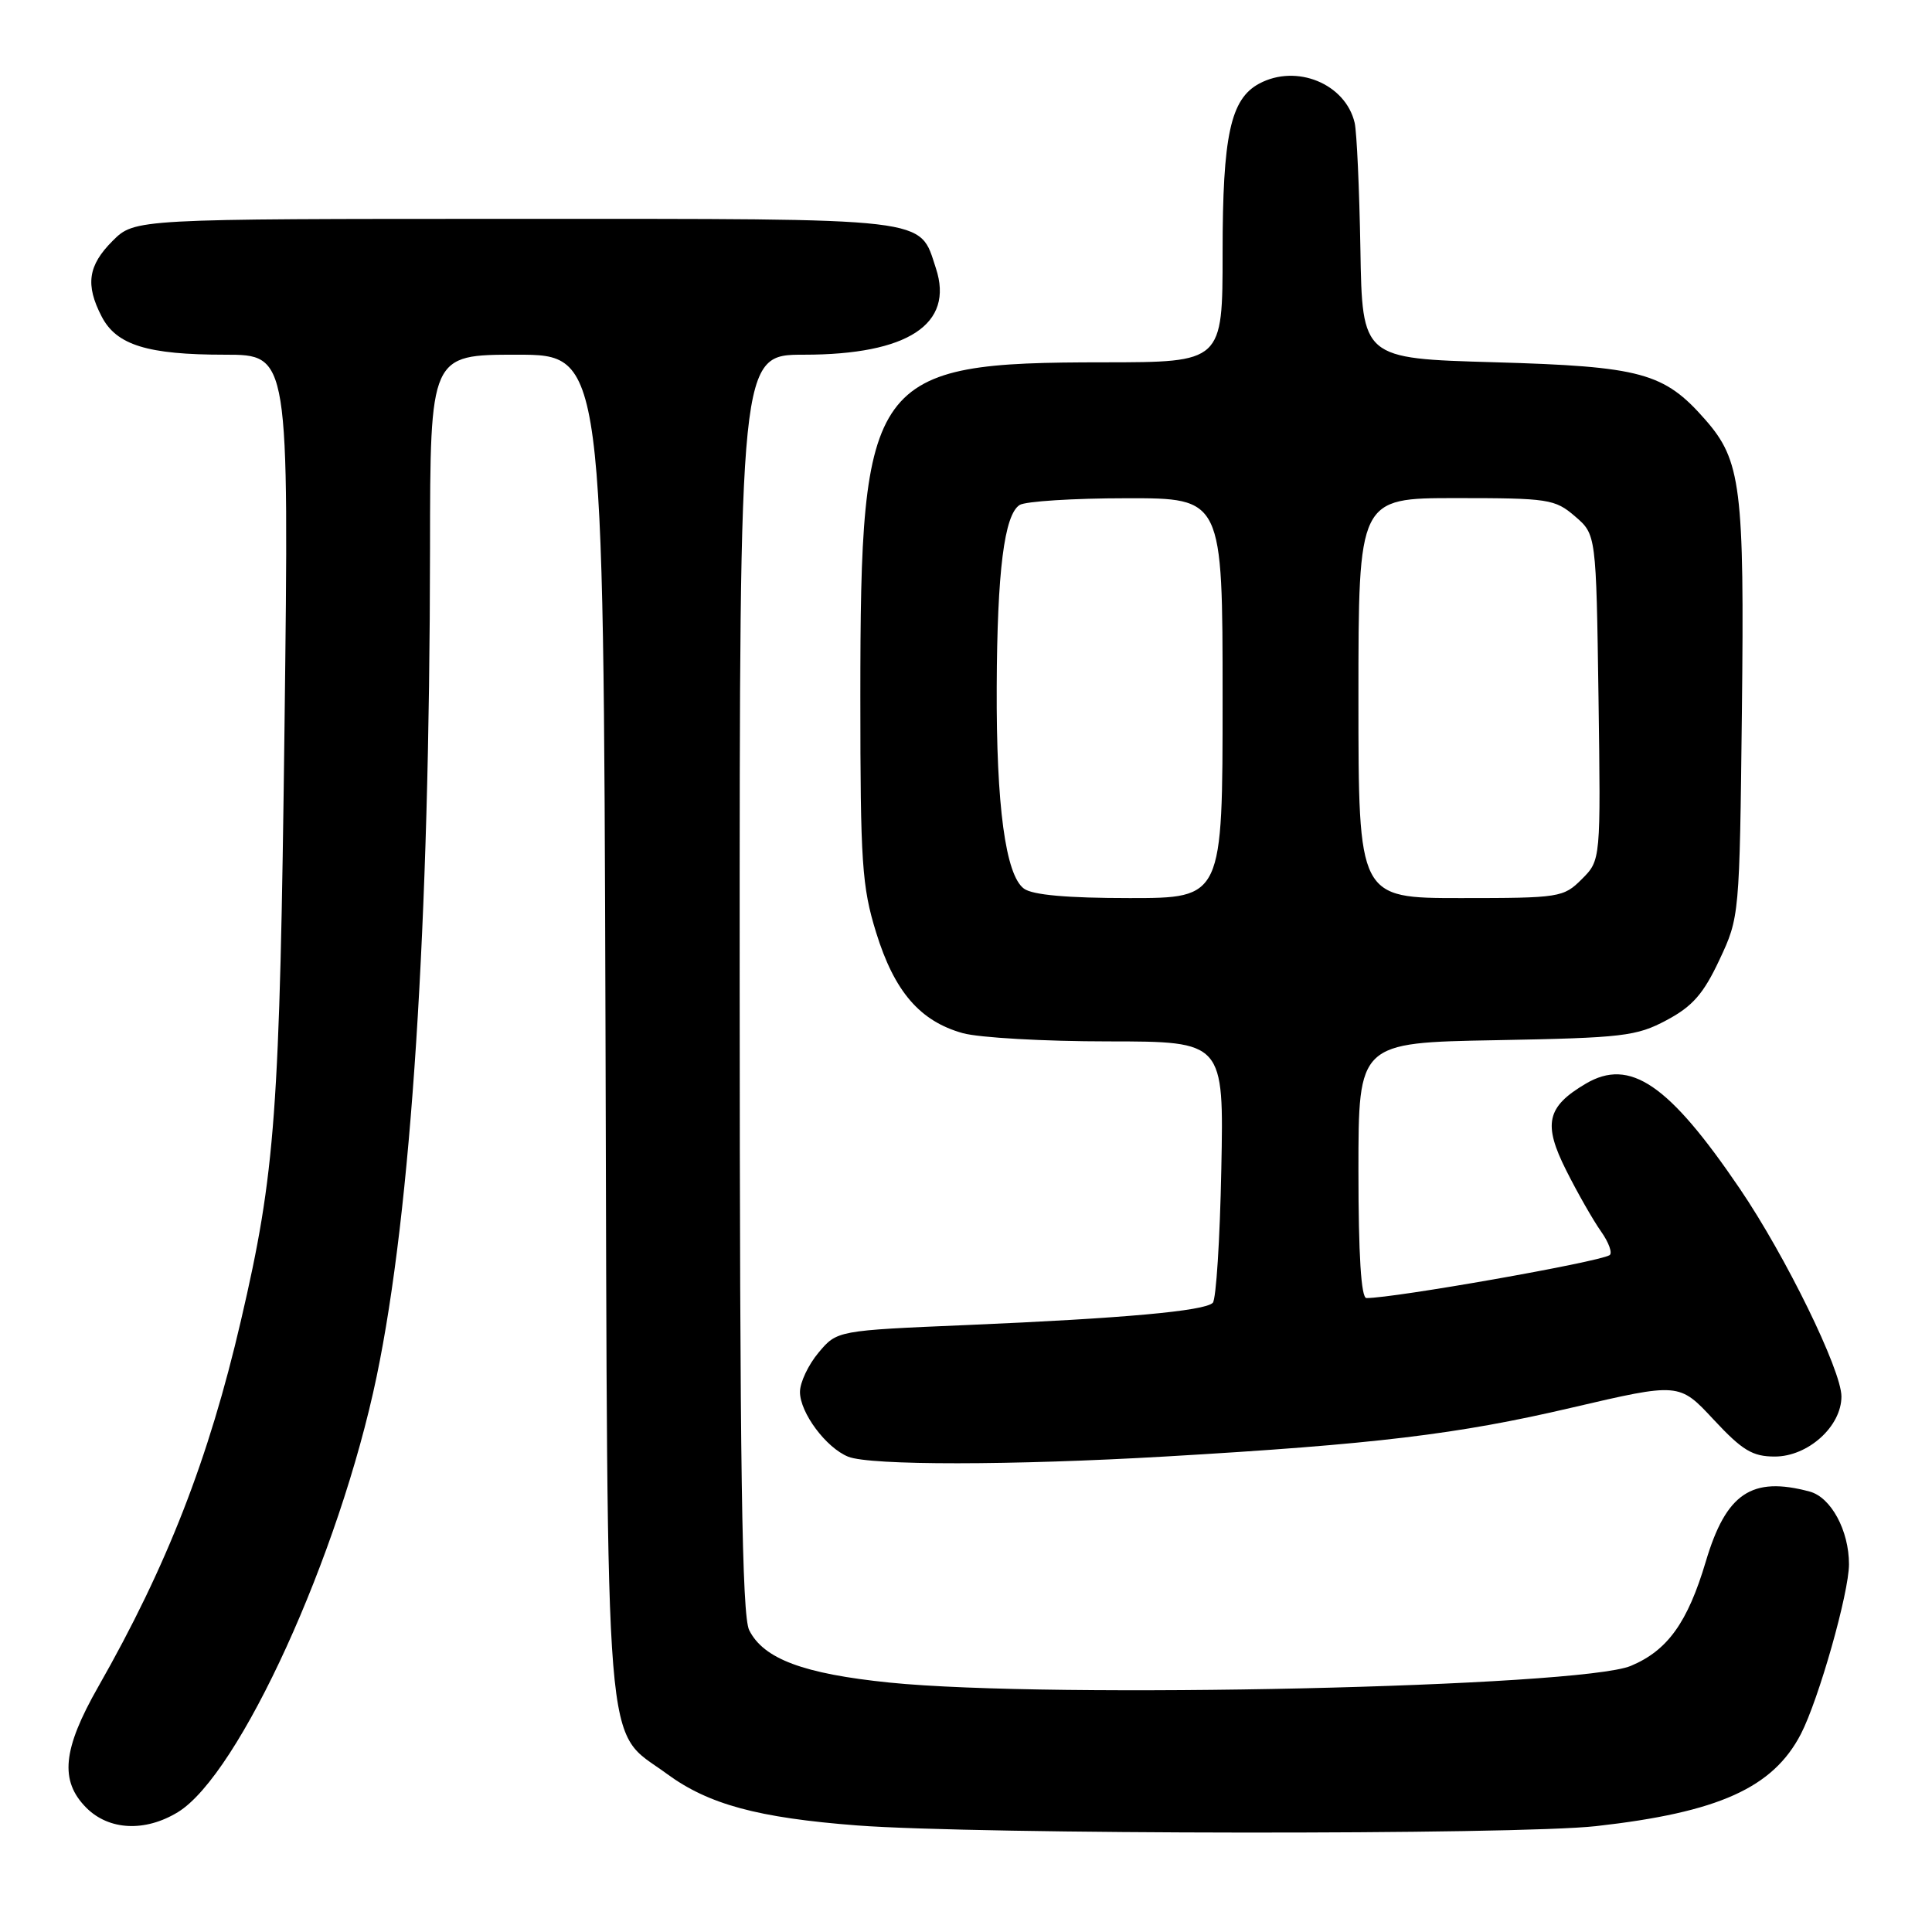 <?xml version="1.0" encoding="UTF-8" standalone="no"?>
<!DOCTYPE svg PUBLIC "-//W3C//DTD SVG 1.1//EN" "http://www.w3.org/Graphics/SVG/1.1/DTD/svg11.dtd" >
<svg xmlns="http://www.w3.org/2000/svg" xmlns:xlink="http://www.w3.org/1999/xlink" version="1.1" viewBox="0 0 256 256">
 <g >
 <path fill="currentColor"
d=" M 211.50 241.97 C 227.72 240.15 234.93 236.90 238.63 229.76 C 241.00 225.16 245.00 211.06 245.00 207.27 C 245.00 202.80 242.62 198.40 239.79 197.64 C 232.11 195.58 228.72 197.86 226.03 206.90 C 223.62 215.00 220.96 218.70 216.09 220.74 C 209.35 223.55 139.33 225.13 117.86 222.95 C 106.47 221.79 101.17 219.81 99.27 216.00 C 98.31 214.07 98.03 194.57 98.01 130.25 C 98.00 47.00 98.00 47.00 106.53 47.00 C 120.29 47.00 126.46 42.96 124.01 35.54 C 121.77 28.74 123.98 29.00 68.20 29.00 C 17.85 29.00 17.85 29.00 14.92 31.92 C 11.66 35.18 11.29 37.73 13.47 41.94 C 15.43 45.73 19.54 47.00 29.80 47.00 C 38.30 47.00 38.30 47.00 37.70 96.25 C 37.07 147.54 36.50 155.32 31.92 175.00 C 27.67 193.31 22.14 207.49 13.02 223.50 C 8.29 231.80 7.88 235.97 11.45 239.55 C 14.45 242.54 19.22 242.77 23.57 240.12 C 31.70 235.16 44.98 206.06 49.91 182.38 C 54.50 160.35 56.93 122.70 56.98 72.75 C 57.00 47.00 57.00 47.00 68.48 47.00 C 79.96 47.00 79.96 47.00 80.23 135.75 C 80.53 235.84 79.96 228.85 88.36 235.04 C 93.87 239.09 100.42 240.87 113.58 241.88 C 129.41 243.09 200.93 243.16 211.50 241.97 Z  M 154.50 192.99 C 182.16 191.38 193.15 190.06 208.23 186.53 C 222.50 183.20 222.50 183.20 227.06 188.10 C 230.87 192.19 232.21 193.00 235.17 193.00 C 239.57 193.00 244.00 189.01 244.00 185.04 C 244.00 181.56 236.61 166.45 230.53 157.50 C 221.12 143.64 215.97 140.13 210.11 143.60 C 204.94 146.65 204.43 148.93 207.54 155.10 C 209.03 158.07 211.11 161.71 212.15 163.18 C 213.19 164.65 213.69 166.07 213.27 166.32 C 211.72 167.25 184.80 172.00 181.06 172.00 C 180.36 172.00 180.00 166.32 180.00 155.08 C 180.00 138.16 180.00 138.16 198.25 137.83 C 215.05 137.52 216.84 137.31 220.83 135.18 C 224.27 133.35 225.72 131.69 227.83 127.19 C 230.49 121.53 230.50 121.37 230.81 94.32 C 231.15 64.55 230.70 61.01 225.95 55.60 C 220.49 49.37 217.48 48.56 198.00 48.00 C 180.50 47.50 180.50 47.50 180.26 33.00 C 180.12 25.02 179.78 17.50 179.50 16.28 C 178.29 11.10 171.80 8.43 166.85 11.08 C 163.05 13.12 162.00 17.95 162.00 33.47 C 162.00 48.00 162.00 48.00 146.25 48.01 C 115.31 48.02 114.00 49.81 114.00 92.35 C 114.00 114.32 114.21 117.47 116.09 123.56 C 118.51 131.39 121.90 135.32 127.58 136.90 C 129.74 137.50 138.40 137.99 146.83 137.99 C 162.17 138.00 162.17 138.00 161.83 154.92 C 161.65 164.22 161.14 172.20 160.70 172.63 C 159.61 173.72 148.84 174.69 128.21 175.57 C 110.92 176.30 110.92 176.30 108.46 179.23 C 107.11 180.84 106.00 183.18 106.00 184.44 C 106.00 187.19 109.46 191.84 112.39 193.02 C 115.29 194.19 134.10 194.18 154.50 192.99 Z  M 135.68 117.75 C 133.24 115.96 132.00 106.78 132.07 91.00 C 132.13 75.71 133.07 68.20 135.11 66.91 C 135.87 66.43 142.24 66.02 149.25 66.02 C 162.00 66.00 162.00 66.00 162.00 92.50 C 162.00 119.00 162.00 119.00 149.69 119.00 C 141.42 119.00 136.82 118.59 135.68 117.75 Z  M 180.00 92.50 C 180.00 66.00 180.00 66.00 192.94 66.00 C 205.18 66.00 206.04 66.13 208.69 68.41 C 211.50 70.82 211.50 70.82 211.81 92.40 C 212.11 113.98 212.11 113.98 209.60 116.49 C 207.17 118.92 206.67 119.00 193.55 119.00 C 180.00 119.00 180.00 119.00 180.00 92.50 Z "/>
</g>
</svg>